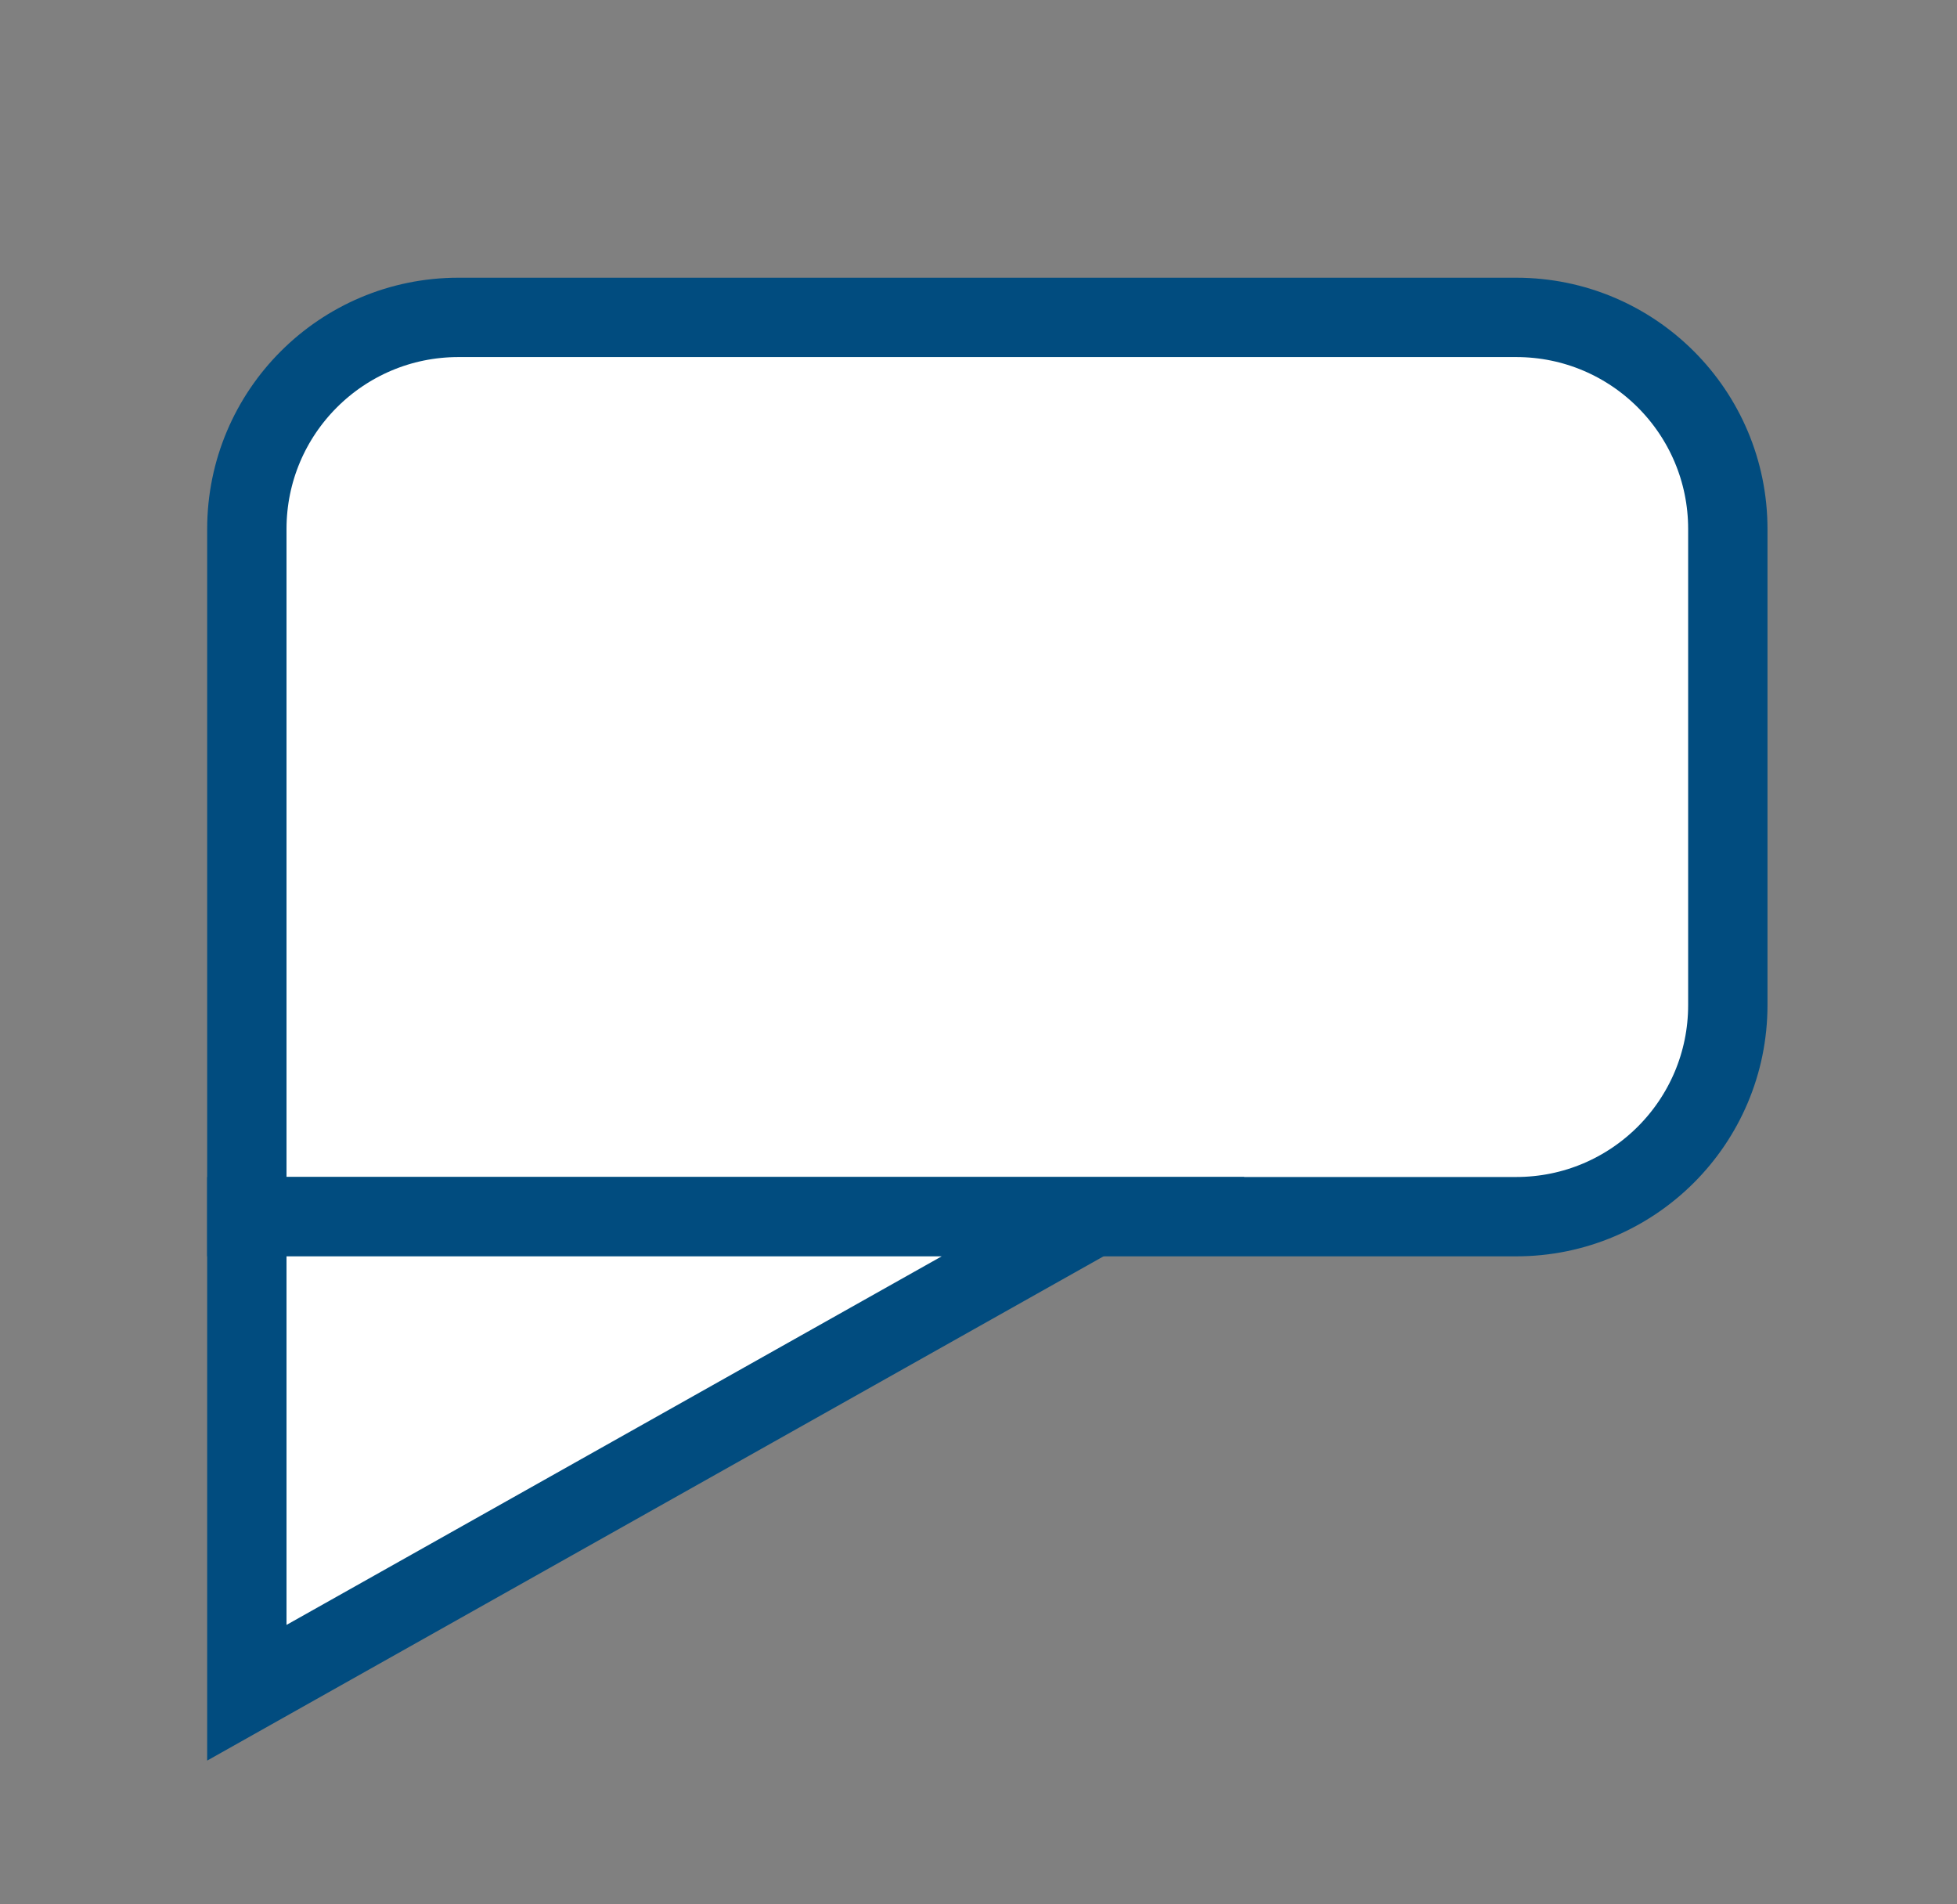 <svg width="37" height="36" viewBox="0 0 37 36" fill="none" xmlns="http://www.w3.org/2000/svg">
<rect x="0" y="0" width="37" height="36" fill="#808080" stroke="none"/>
<path d="M4.667 10C4.667 7.791 6.458 6 8.667 6H28.667C30.876 6 32.667 7.791 32.667 10V19C32.667 21.209 30.876 23 28.667 23H4.667V10Z" fill="white" stroke="#014C7F" stroke-width="1.5"/>
<path d="M4.667 32V23H20.667L4.667 32Z" fill="white" stroke="#014C7F" stroke-width="1.5"/>
</svg>
